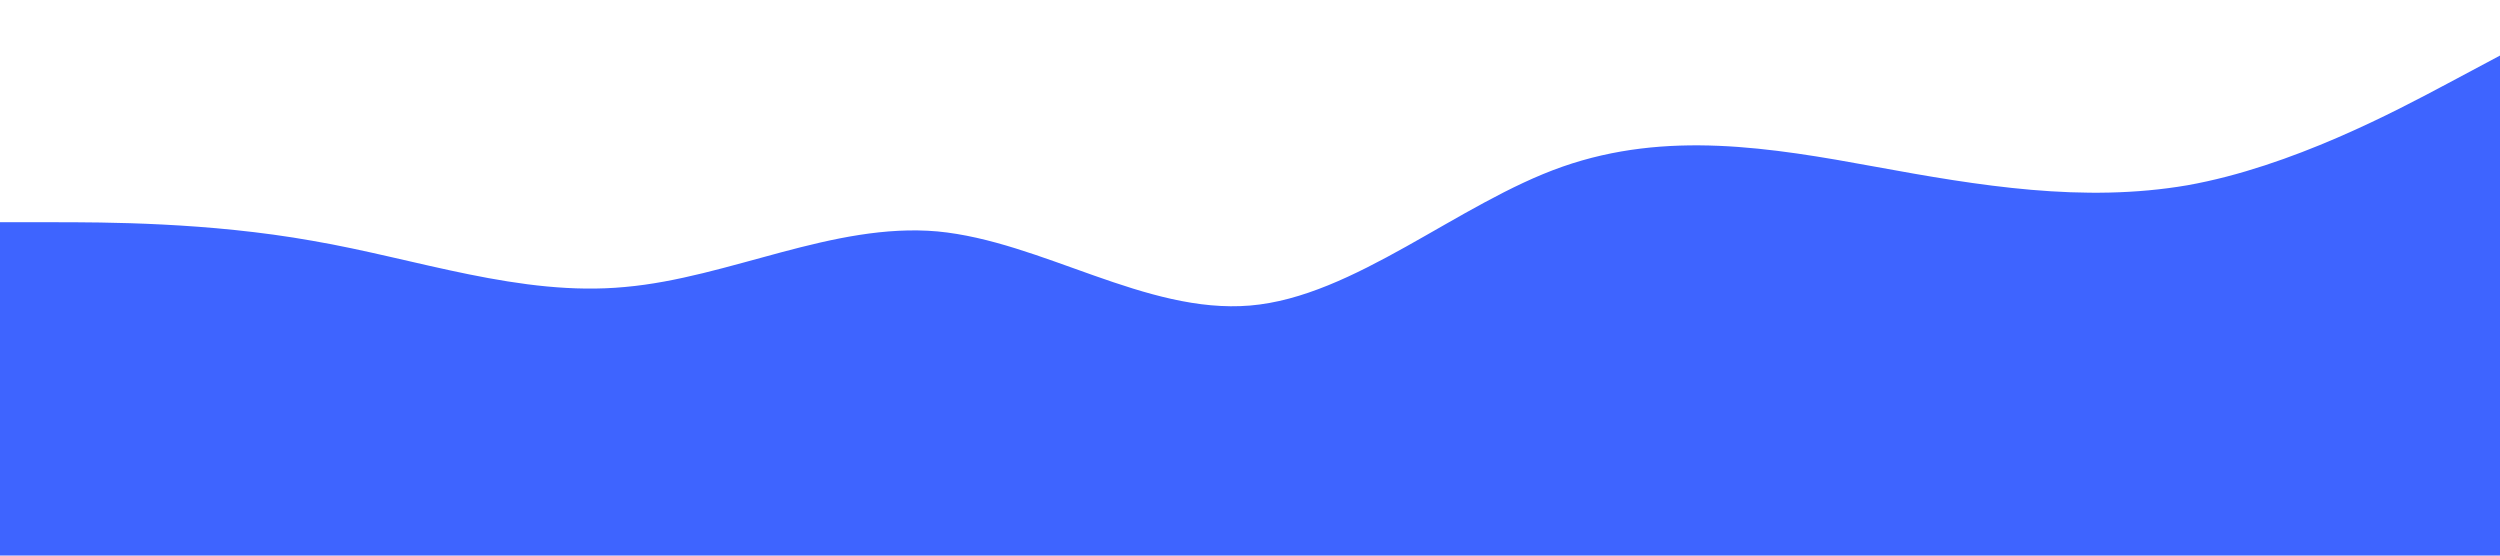 <?xml version="1.0" standalone="no"?><svg xmlns="http://www.w3.org/2000/svg" viewBox="0 0 1440 320"><path fill="#3E64FF" fill-opacity="1" d="M0,128L30,128C60,128,120,128,180,138.7C240,149,300,171,360,165.3C420,160,480,128,540,133.3C600,139,660,181,720,176C780,171,840,117,900,96C960,75,1020,85,1080,96C1140,107,1200,117,1260,106.7C1320,96,1380,64,1410,48L1440,32L1440,320L1410,320C1380,320,1320,320,1260,320C1200,320,1140,320,1080,320C1020,320,960,320,900,320C840,320,780,320,720,320C660,320,600,320,540,320C480,320,420,320,360,320C300,320,240,320,180,320C120,320,60,320,30,320L0,320Z"></path></svg>